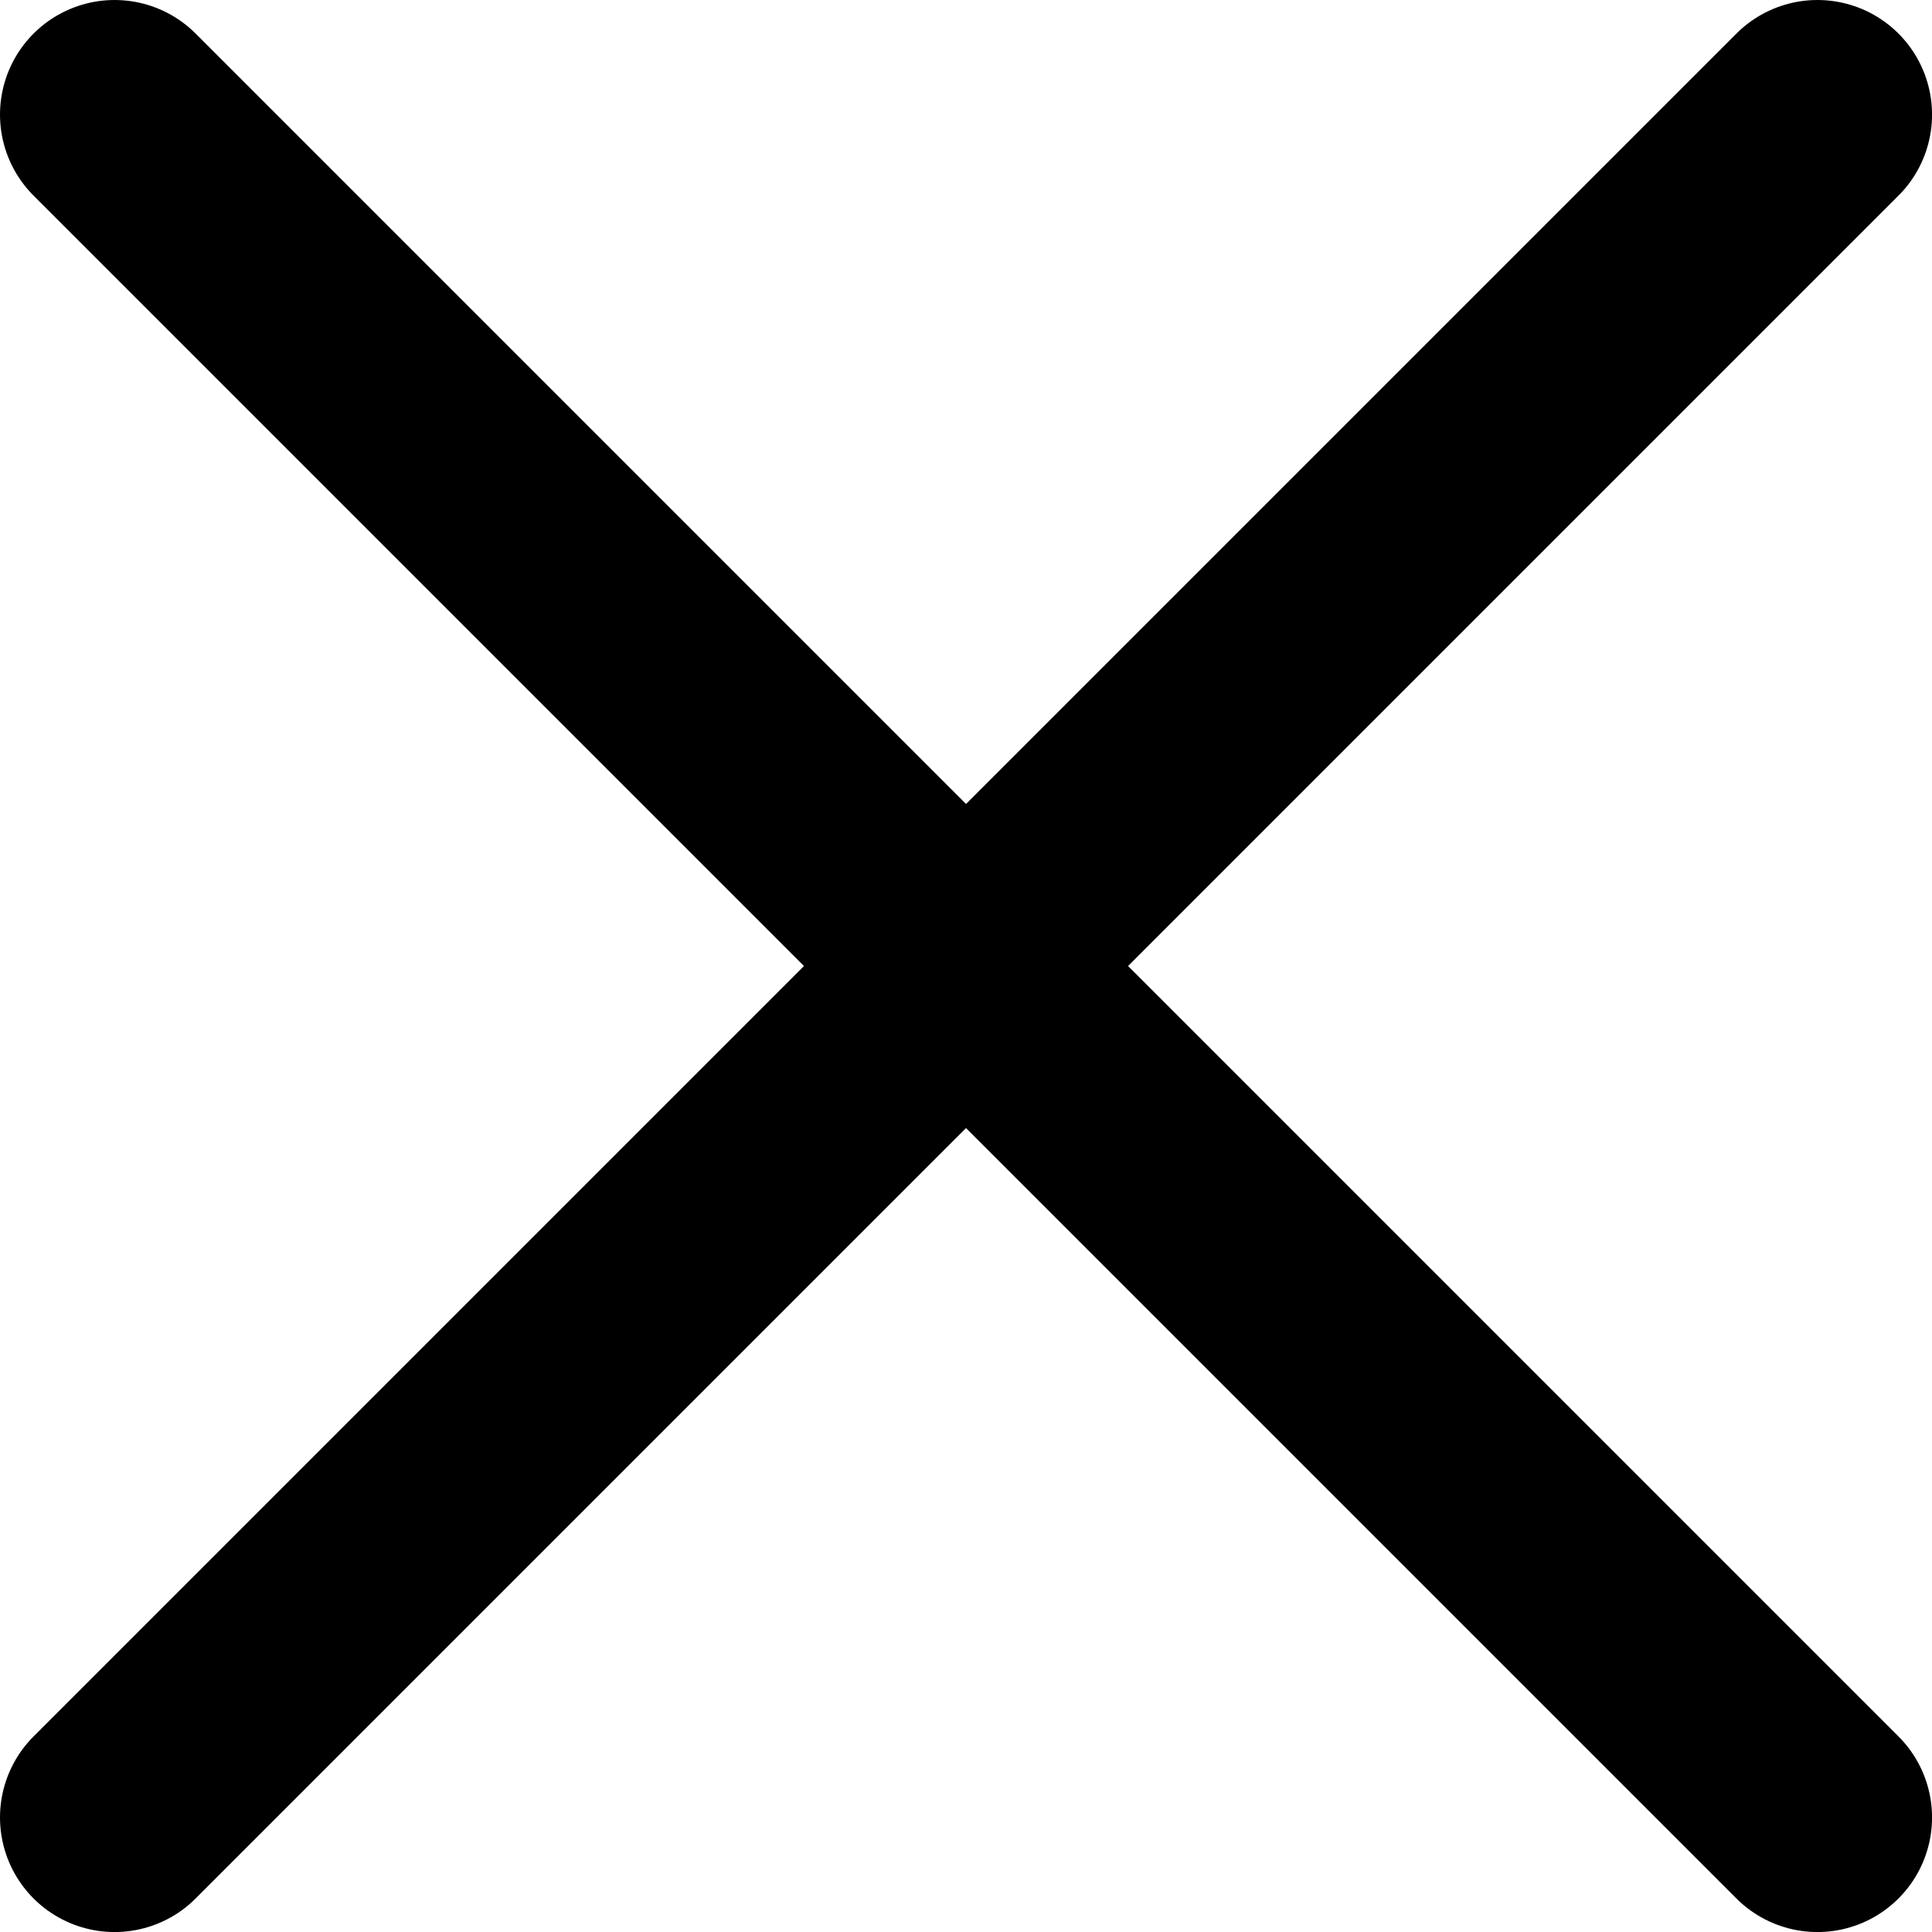 <svg xmlns="http://www.w3.org/2000/svg" width="42.149" height="42.149" viewBox="0 0 42.149 42.149"><g stroke="#000" stroke-width="5" stroke-linecap="round" stroke-linejoin="round" stroke-miterlimit="10" fill="none"><path d="M2.5 2.5l37.15 37.15M39.65 2.5L2.5 39.65"/></g></svg>